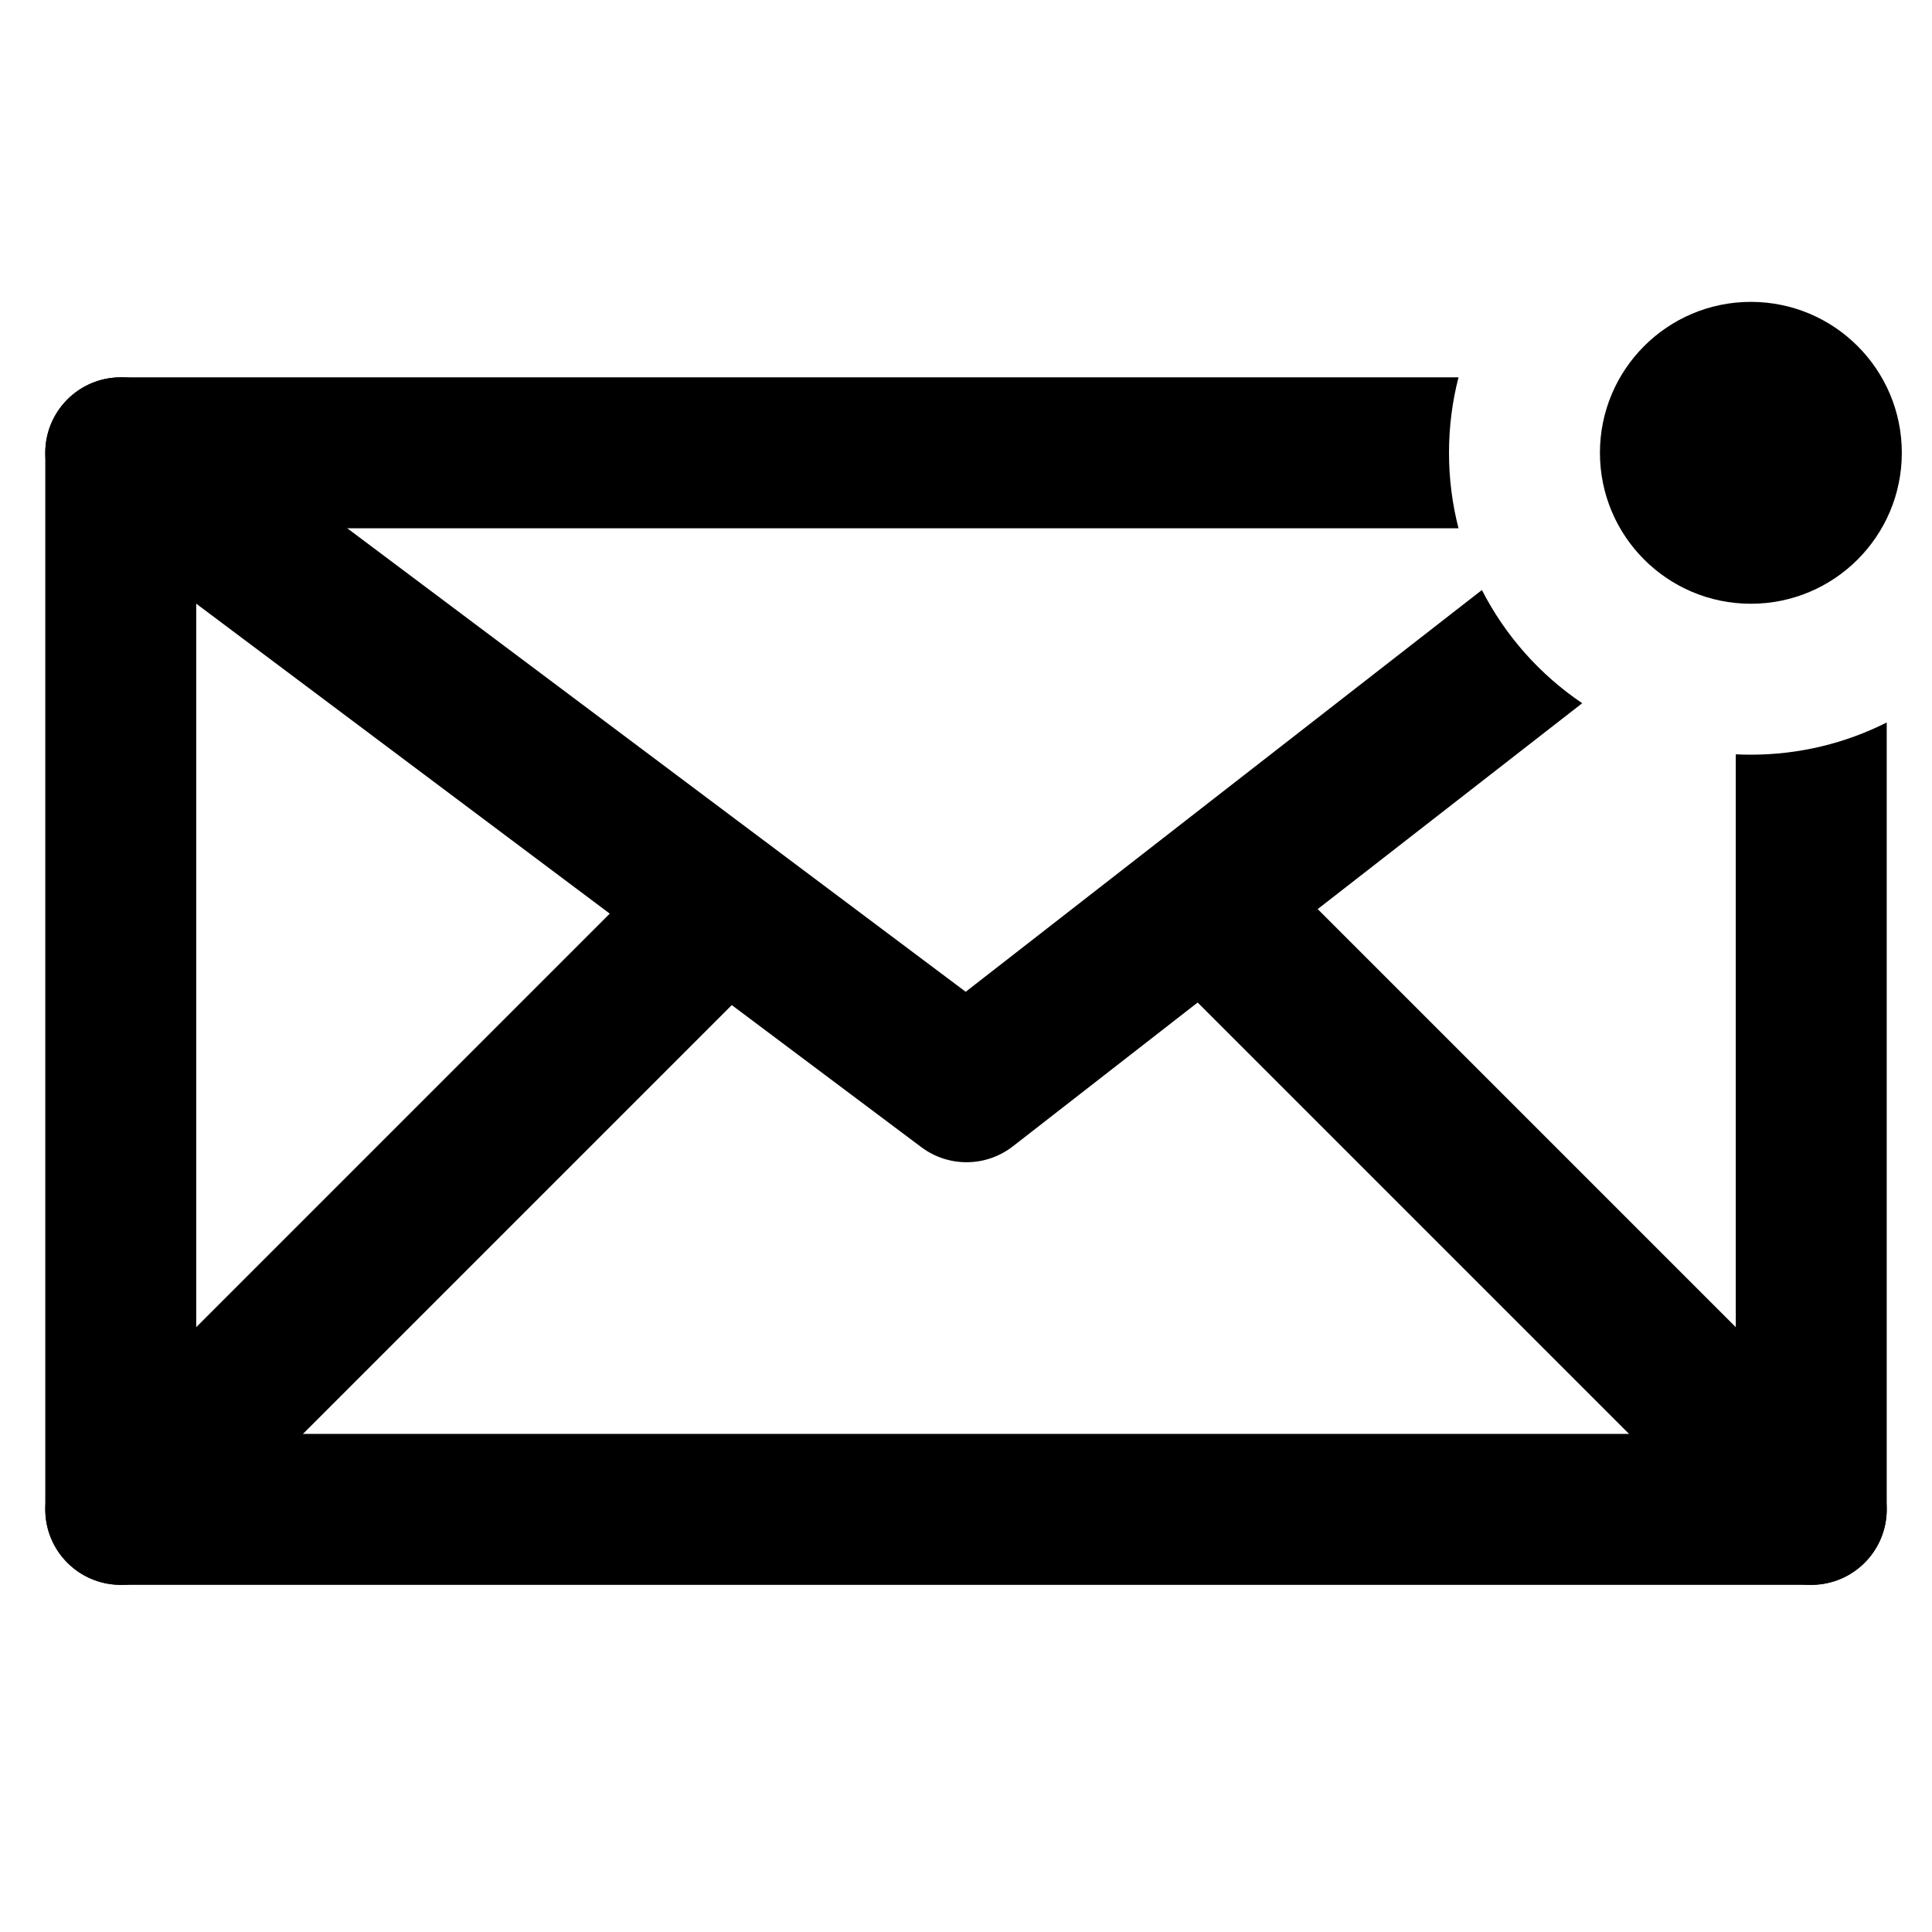 <svg width="64" height="64" viewBox="0 0 64 64" fill="none" xmlns="http://www.w3.org/2000/svg">
<path d="M4 50L24 30" stroke="black" stroke-width="5" stroke-linecap="round" stroke-linejoin="round"/>
<path d="M40 30L60 50" stroke="black" stroke-width="5" stroke-linecap="round" stroke-linejoin="round"/>
<path fill-rule="evenodd" clip-rule="evenodd" d="M49.09 19.545L31.99 32.854L5.499 12.999C4.395 12.171 2.828 12.396 2 13.501C1.171 14.605 1.396 16.172 2.501 17L30.52 38.001C31.422 38.677 32.665 38.665 33.554 37.973L52.413 23.295C51.012 22.35 49.864 21.059 49.09 19.545Z" fill="black"/>
<path fill-rule="evenodd" clip-rule="evenodd" d="M62.5 23.933V50C62.5 51.381 61.381 52.5 60 52.5H4C2.619 52.5 1.5 51.381 1.5 50V15C1.5 13.619 2.619 12.5 4 12.5H48.315C48.109 13.299 48 14.137 48 15C48 15.863 48.109 16.701 48.315 17.5H6.5V47.5H57.5V24.988C57.666 24.996 57.832 25 58 25C59.619 25 61.147 24.615 62.5 23.933Z" fill="black"/>
<circle cx="58" cy="15" r="5" fill="black"/>
</svg>
